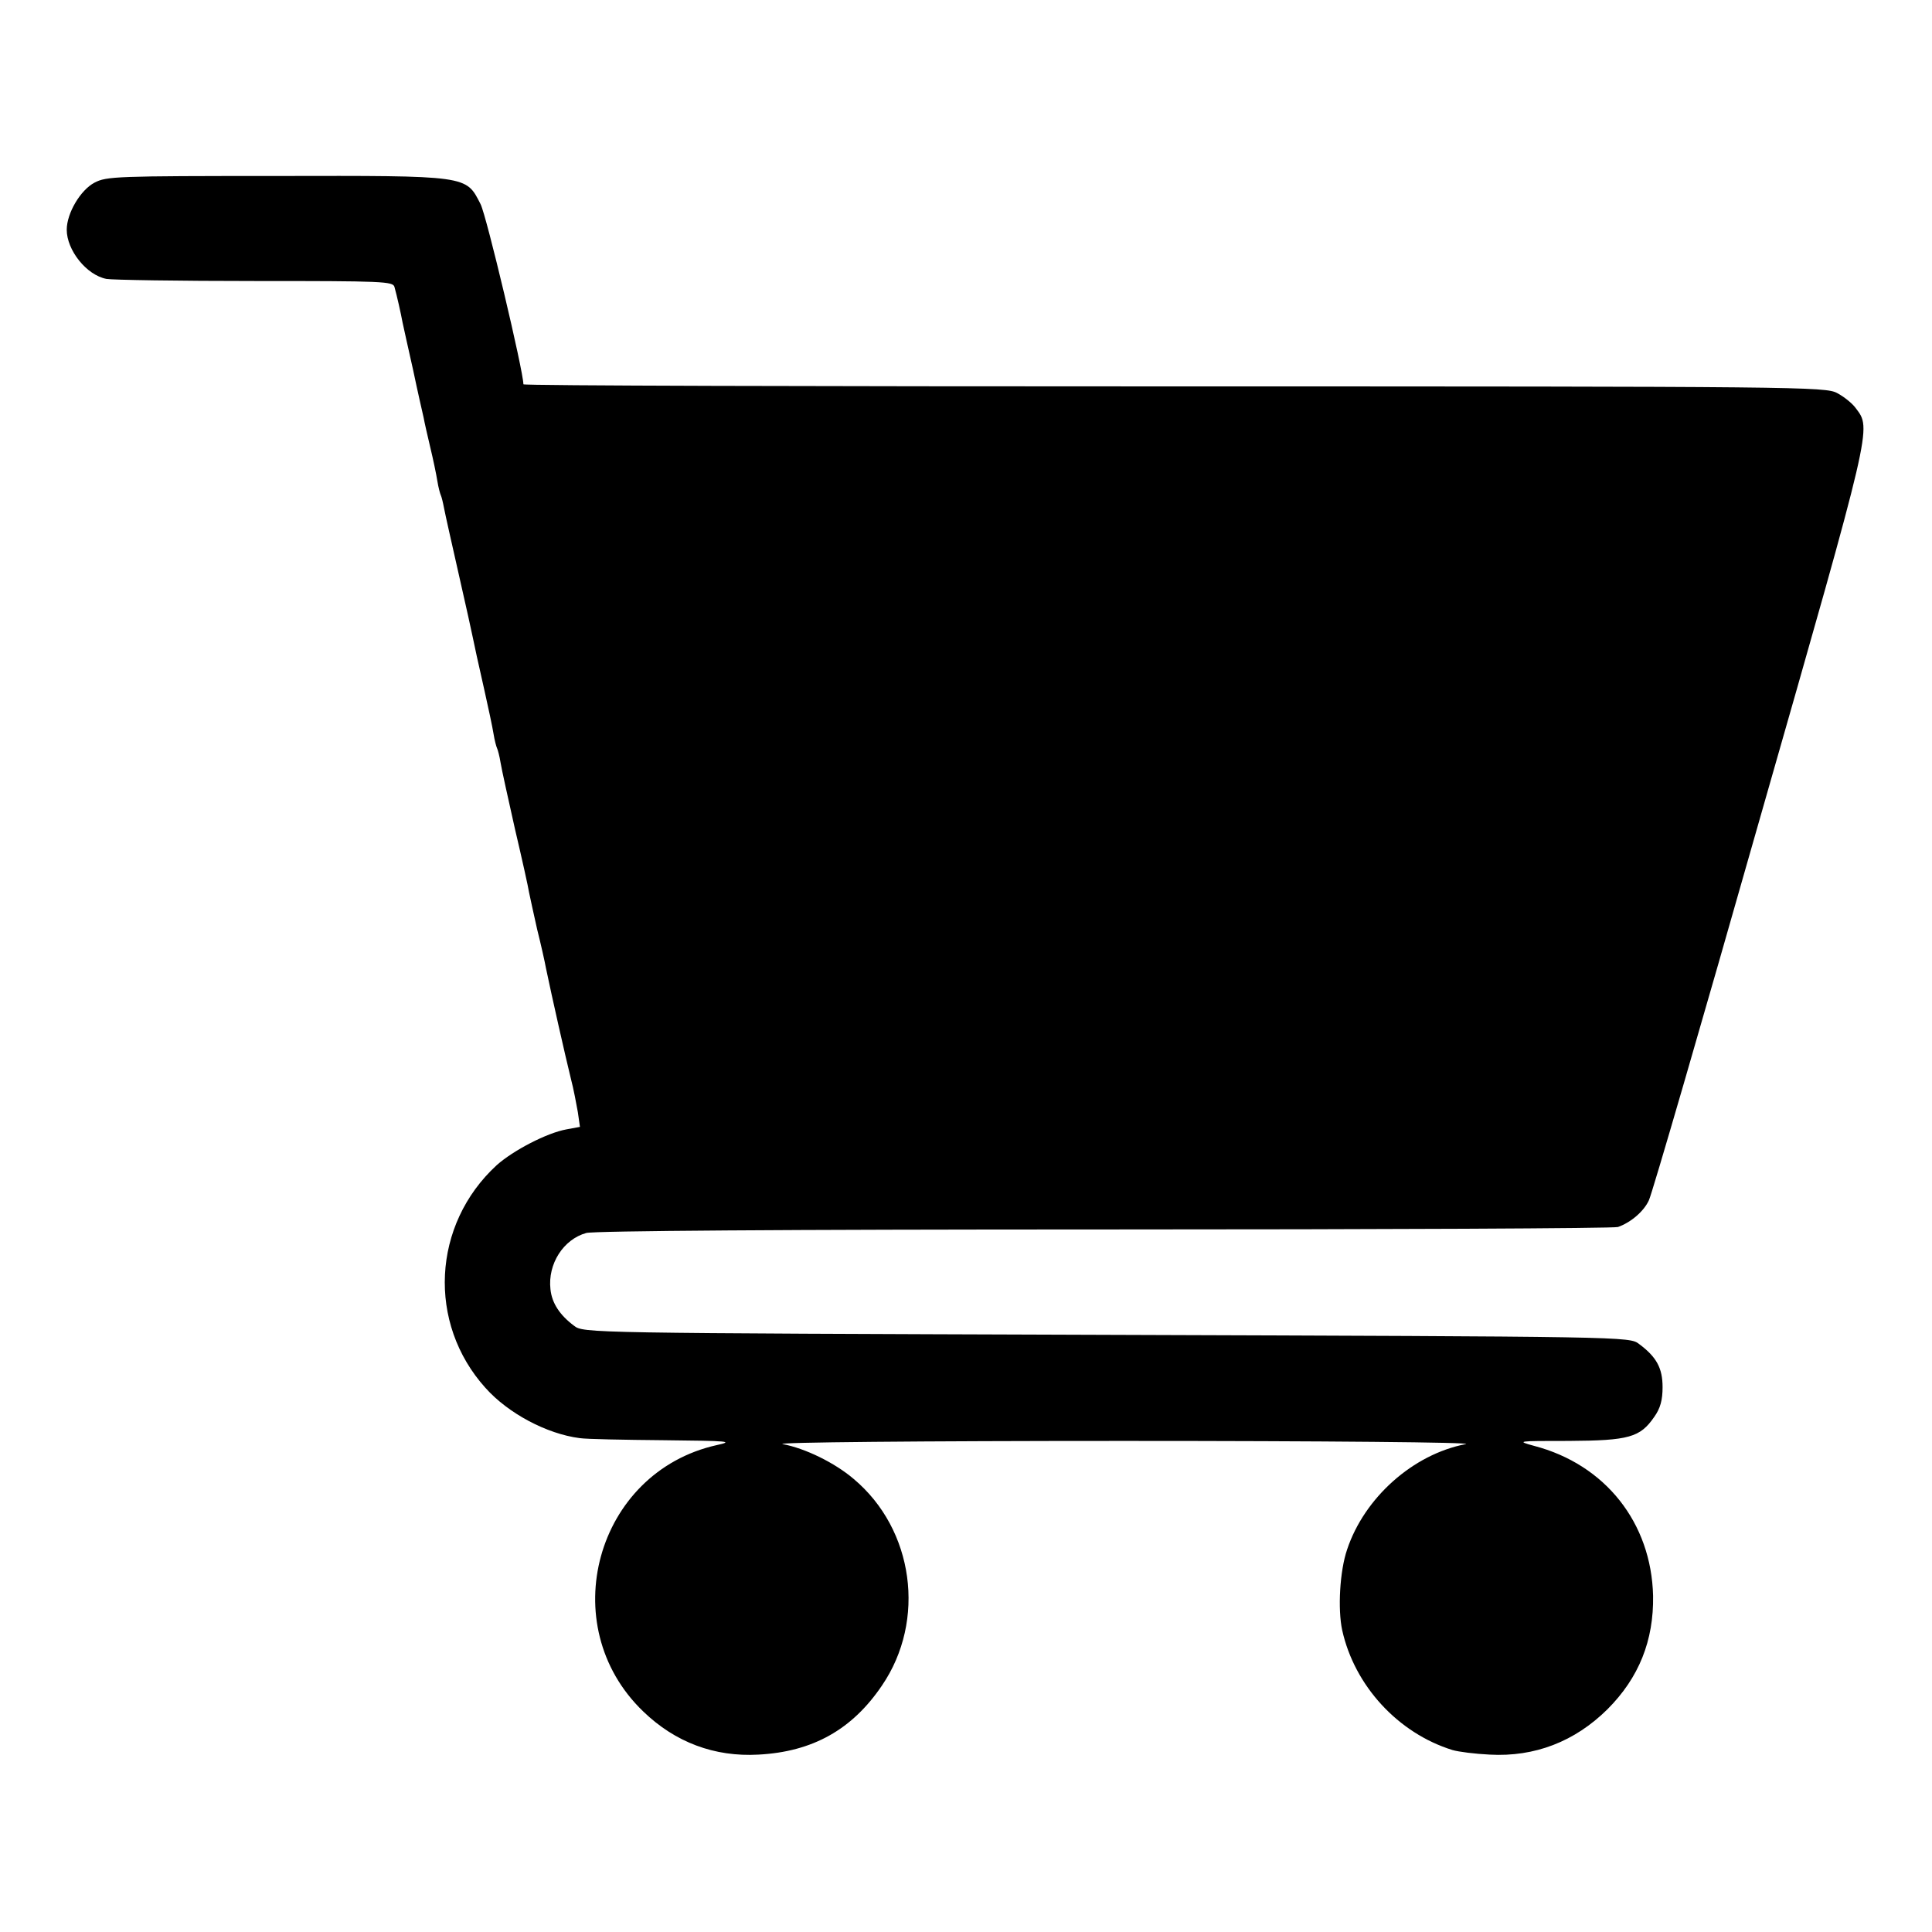 <?xml version="1.0" standalone="no"?>
<!DOCTYPE svg PUBLIC "-//W3C//DTD SVG 20010904//EN"
 "http://www.w3.org/TR/2001/REC-SVG-20010904/DTD/svg10.dtd">
<svg version="1.0" xmlns="http://www.w3.org/2000/svg"
 width="550pt" height="550pt" viewBox="0 0 550 550"
 preserveAspectRatio="xMidYMid meet">
<g transform="translate(0,550) scale(0.1,-0.1)"
fill="#000000" stroke="none">
<path d="M269 4980 c-40 -21 -79 -87 -79 -134 0 -58 56 -129 113 -140 16 -3
206 -6 423 -6 365 0 393 -1 397 -17 7 -25 18 -74 23 -101 3 -13 16 -74 30
-135 13 -62 27 -123 30 -136 2 -12 11 -51 19 -85 8 -33 17 -76 20 -95 3 -19 8
-37 10 -41 2 -4 6 -20 9 -36 3 -16 22 -101 42 -189 20 -88 38 -169 40 -180 7
-34 12 -57 33 -150 11 -49 23 -105 26 -124 3 -19 8 -37 10 -41 2 -4 7 -22 10
-41 3 -19 22 -104 41 -189 20 -85 38 -166 40 -180 3 -14 13 -61 23 -105 11
-44 22 -93 25 -110 17 -82 55 -250 71 -315 8 -30 16 -74 20 -96 l6 -42 -38 -7
c-56 -10 -152 -60 -199 -102 -184 -169 -198 -450 -32 -634 65 -73 175 -131
268 -143 19 -3 127 -5 240 -6 187 -2 200 -3 150 -14 -344 -77 -464 -513 -209
-758 91 -88 203 -130 328 -123 154 8 267 71 352 197 126 185 91 444 -81 588
-54 46 -138 87 -202 99 -25 5 387 9 972 9 570 0 996 -4 973 -9 -151 -29 -289
-153 -338 -300 -21 -61 -27 -170 -14 -230 35 -158 159 -293 314 -341 17 -5 64
-11 106 -13 128 -7 242 37 335 129 90 90 132 196 130 323 -5 208 -136 374
-339 427 -51 14 -48 14 99 14 171 1 203 10 243 68 18 25 24 49 24 85 0 54 -17
86 -67 123 -27 21 -32 21 -1516 26 -1484 5 -1489 5 -1516 26 -40 30 -63 64
-67 104 -8 72 37 142 102 160 23 6 557 10 1477 10 793 0 1450 3 1460 7 37 13
74 45 88 76 9 18 151 507 316 1087 322 1126 318 1108 273 1168 -10 14 -34 33
-53 43 -33 18 -103 19 -1887 19 -1019 0 -1853 2 -1853 6 0 37 -105 480 -122
513 -42 82 -32 81 -583 80 -454 0 -482 -1 -516 -19z"/>
</g>
</svg>
